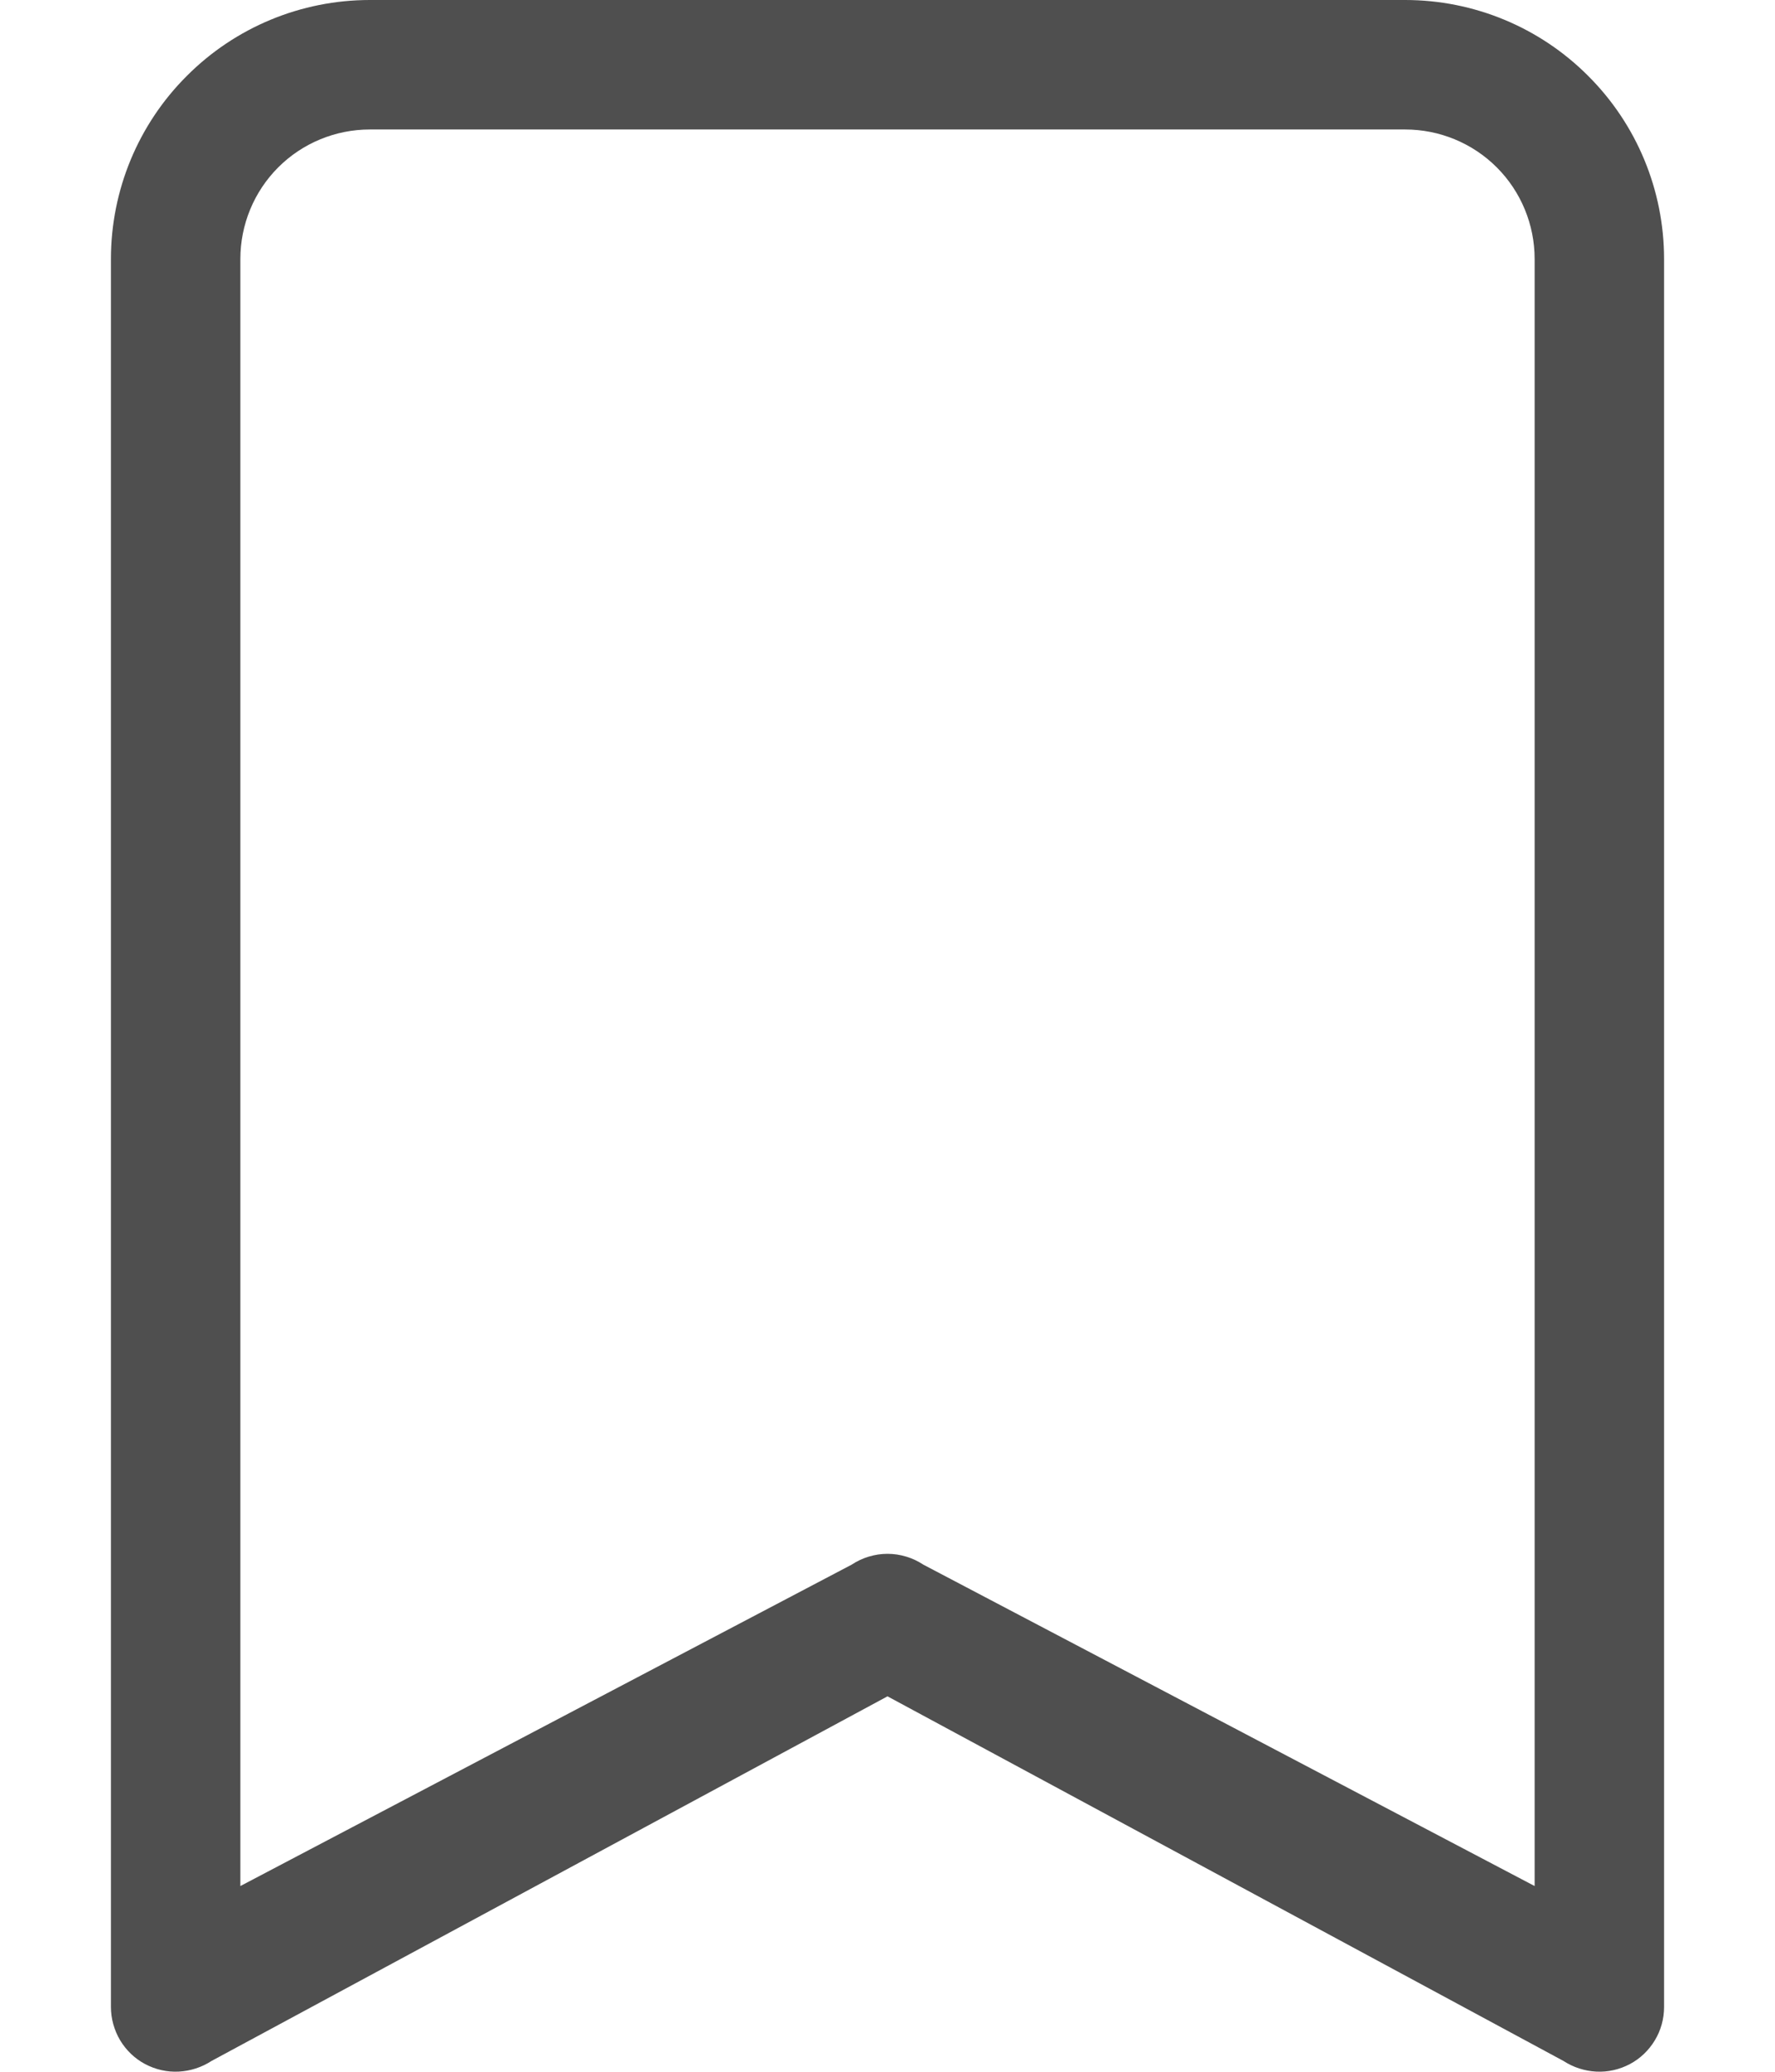 <svg width="12" height="14" viewBox="0 0 12 14" fill="none" xmlns="http://www.w3.org/2000/svg">
<path d="M0.75 1.75C0.75 1.286 0.934 0.841 1.263 0.513C1.591 0.184 2.036 0 2.5 0L9.5 0C9.964 0 10.409 0.184 10.737 0.513C11.066 0.841 11.25 1.286 11.25 1.75V13.562C11.25 13.642 11.229 13.719 11.188 13.787C11.147 13.855 11.089 13.911 11.019 13.948C10.949 13.985 10.871 14.003 10.792 13.999C10.713 13.995 10.636 13.97 10.57 13.927L6 11.463L1.43 13.927C1.364 13.97 1.287 13.995 1.208 13.999C1.129 14.003 1.051 13.985 0.981 13.948C0.911 13.911 0.853 13.855 0.812 13.787C0.772 13.719 0.75 13.642 0.75 13.562V1.75ZM2.5 0.875C2.268 0.875 2.045 0.967 1.881 1.131C1.717 1.295 1.625 1.518 1.625 1.75V12.745L5.758 10.573C5.829 10.526 5.914 10.5 6 10.5C6.086 10.5 6.171 10.526 6.242 10.573L10.375 12.745V1.75C10.375 1.518 10.283 1.295 10.119 1.131C9.955 0.967 9.732 0.875 9.5 0.875H2.5Z" fill="#4F4F4F"/>
</svg>
